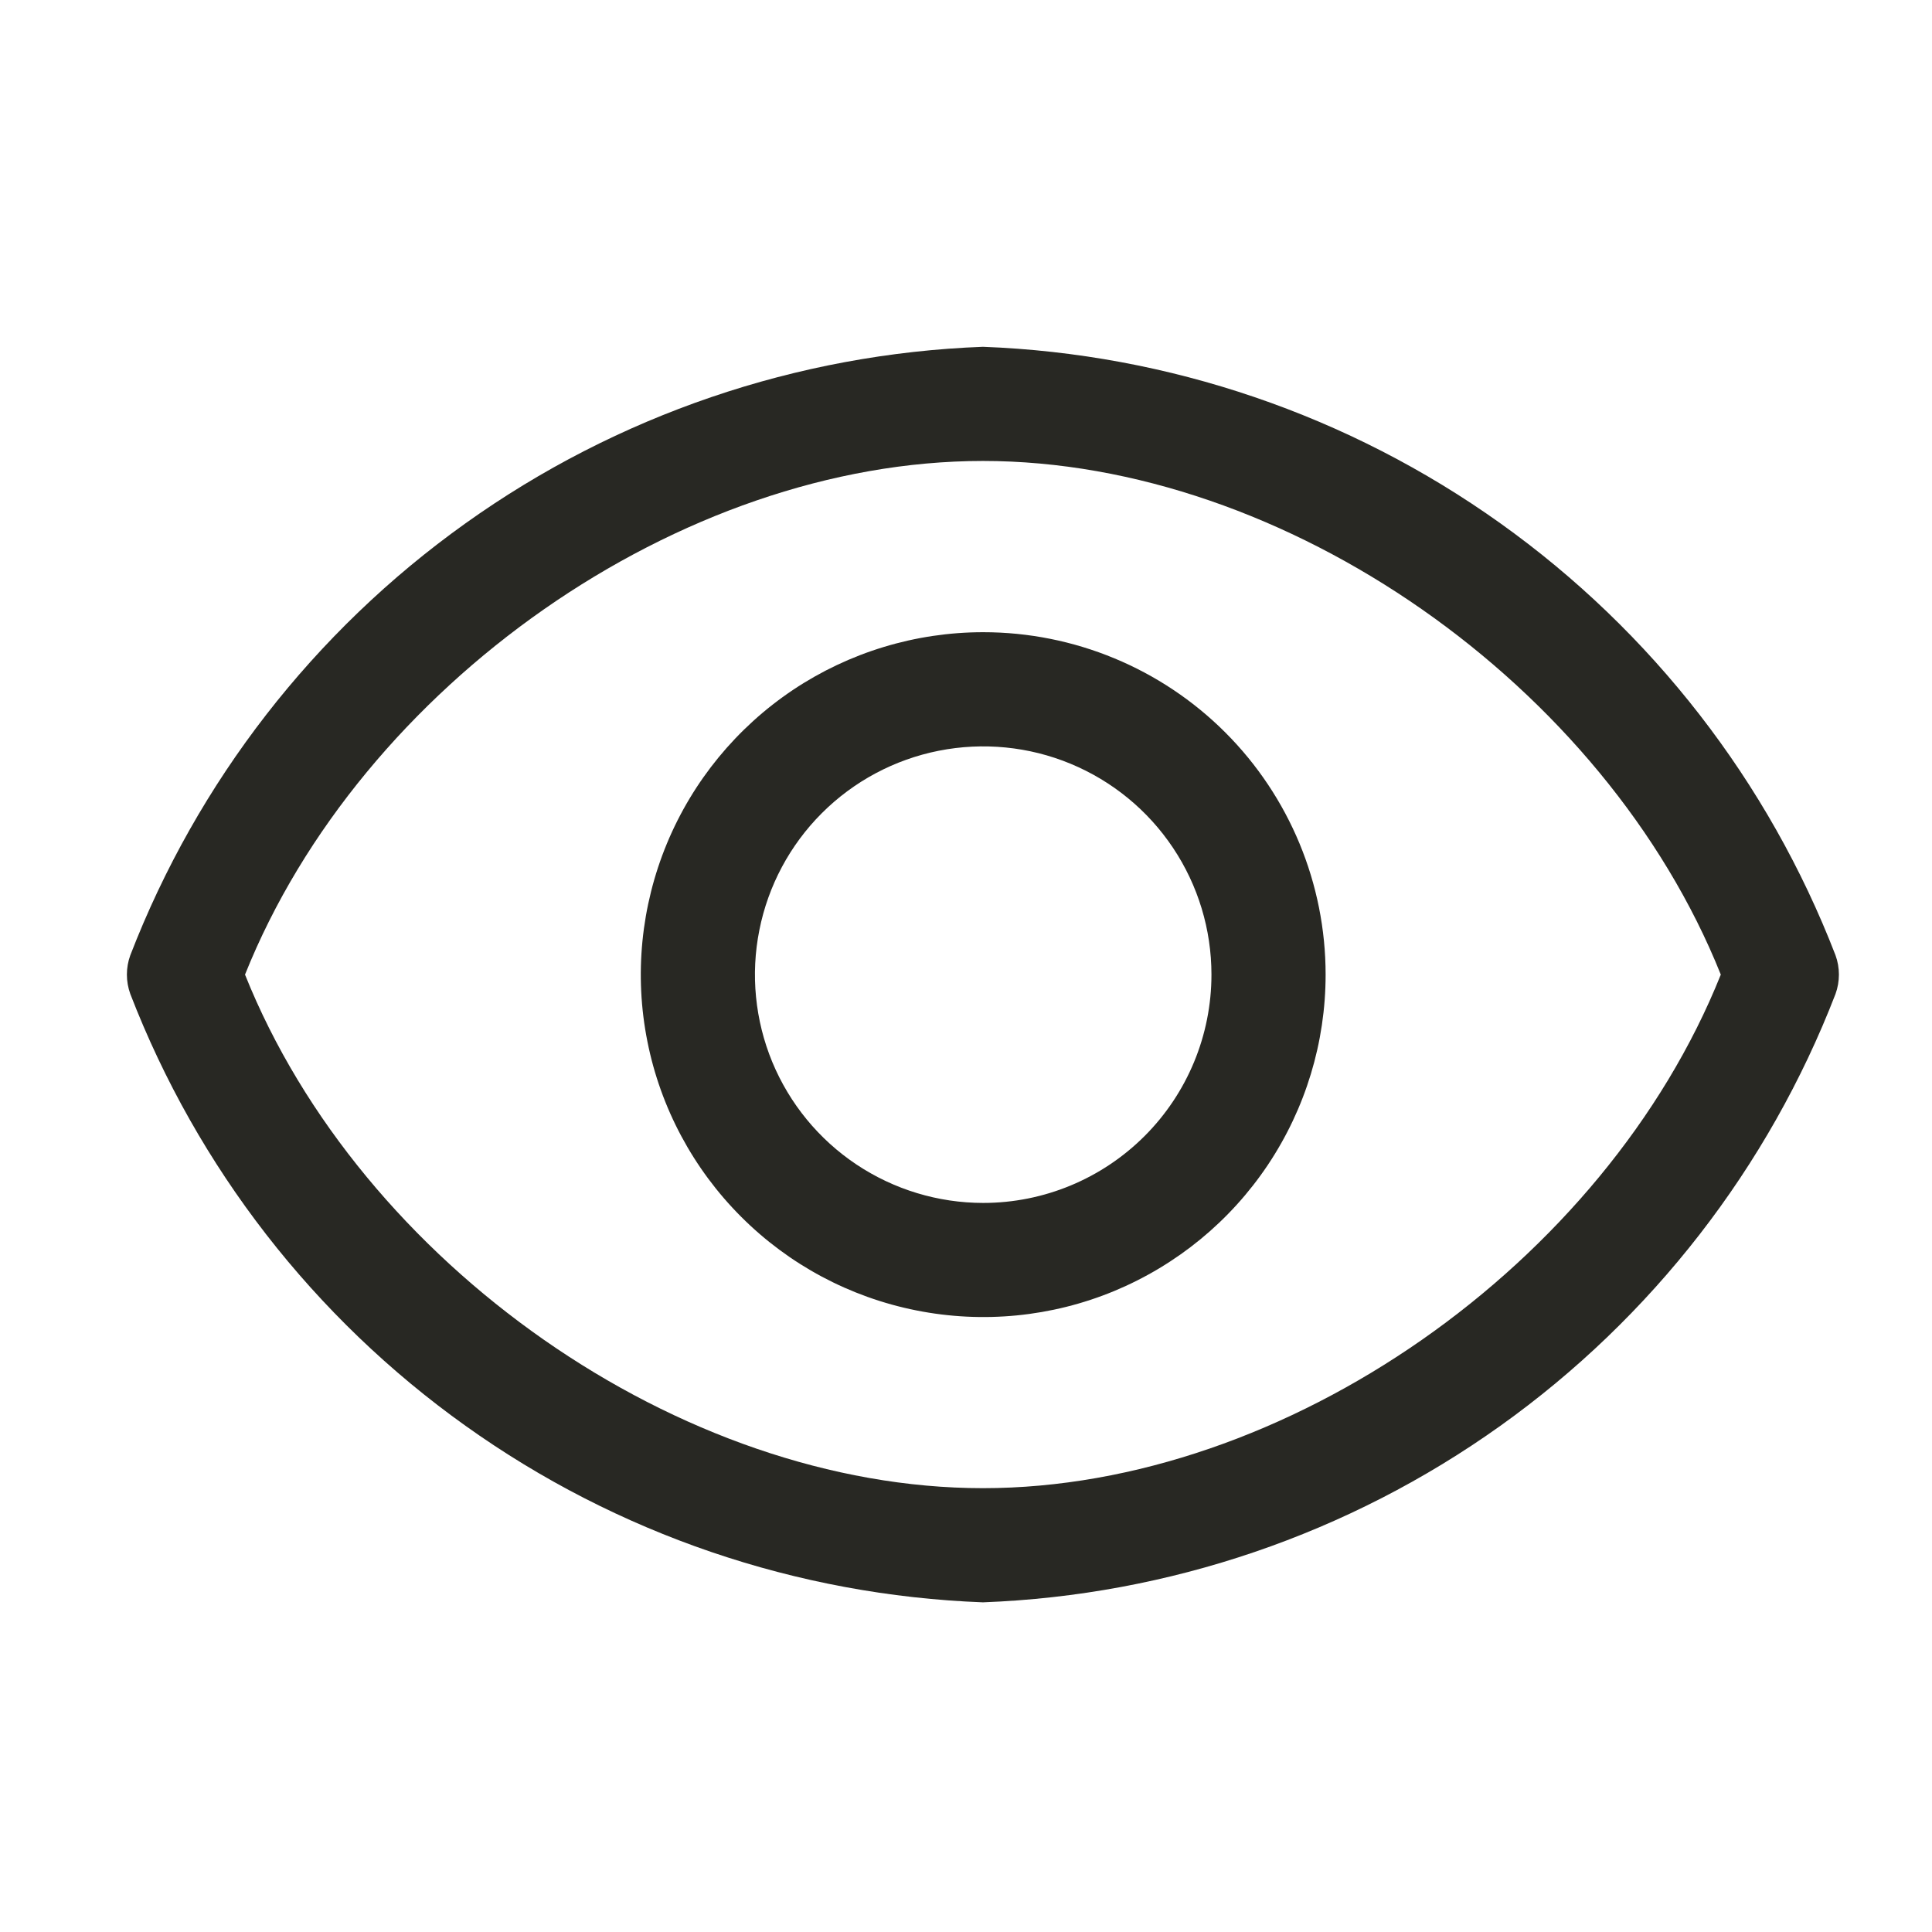 <svg xmlns="http://www.w3.org/2000/svg" width="22" height="22" viewBox="0 0 22 22" fill="none">
<path d="M20.901 10.877C20.137 8.9 18.81 7.19 17.085 5.959C15.359 4.727 13.311 4.029 11.193 3.949C9.075 4.029 7.026 4.727 5.301 5.959C3.575 7.19 2.248 8.9 1.484 10.877C1.432 11.019 1.432 11.176 1.484 11.319C2.248 13.296 3.575 15.005 5.301 16.236C7.026 17.468 9.075 18.166 11.193 18.246C13.311 18.166 15.359 17.468 17.085 16.236C18.81 15.005 20.137 13.296 20.901 11.319C20.953 11.176 20.953 11.019 20.901 10.877ZM11.193 16.946C7.749 16.946 4.109 14.392 2.79 11.098C4.109 7.803 7.749 5.249 11.193 5.249C14.637 5.249 18.276 7.803 19.595 11.098C18.276 14.392 14.637 16.946 11.193 16.946Z" fill="#282823"/>
<path d="M11.196 7.199C10.425 7.199 9.671 7.428 9.03 7.856C8.389 8.285 7.889 8.894 7.594 9.606C7.299 10.319 7.221 11.103 7.372 11.859C7.522 12.615 7.894 13.31 8.439 13.855C8.984 14.401 9.679 14.772 10.435 14.922C11.192 15.073 11.976 14.996 12.688 14.701C13.4 14.405 14.009 13.906 14.438 13.264C14.866 12.623 15.095 11.87 15.095 11.098C15.095 10.064 14.684 9.072 13.953 8.341C13.222 7.61 12.23 7.199 11.196 7.199ZM11.196 13.698C10.682 13.698 10.179 13.545 9.752 13.26C9.324 12.974 8.991 12.568 8.794 12.093C8.598 11.618 8.546 11.095 8.647 10.591C8.747 10.087 8.994 9.624 9.358 9.26C9.721 8.897 10.185 8.649 10.689 8.549C11.193 8.449 11.716 8.5 12.191 8.697C12.666 8.894 13.072 9.227 13.357 9.654C13.643 10.082 13.795 10.584 13.795 11.098C13.795 11.788 13.521 12.449 13.034 12.936C12.546 13.424 11.885 13.698 11.196 13.698Z" fill="#282823"/>
</svg>
